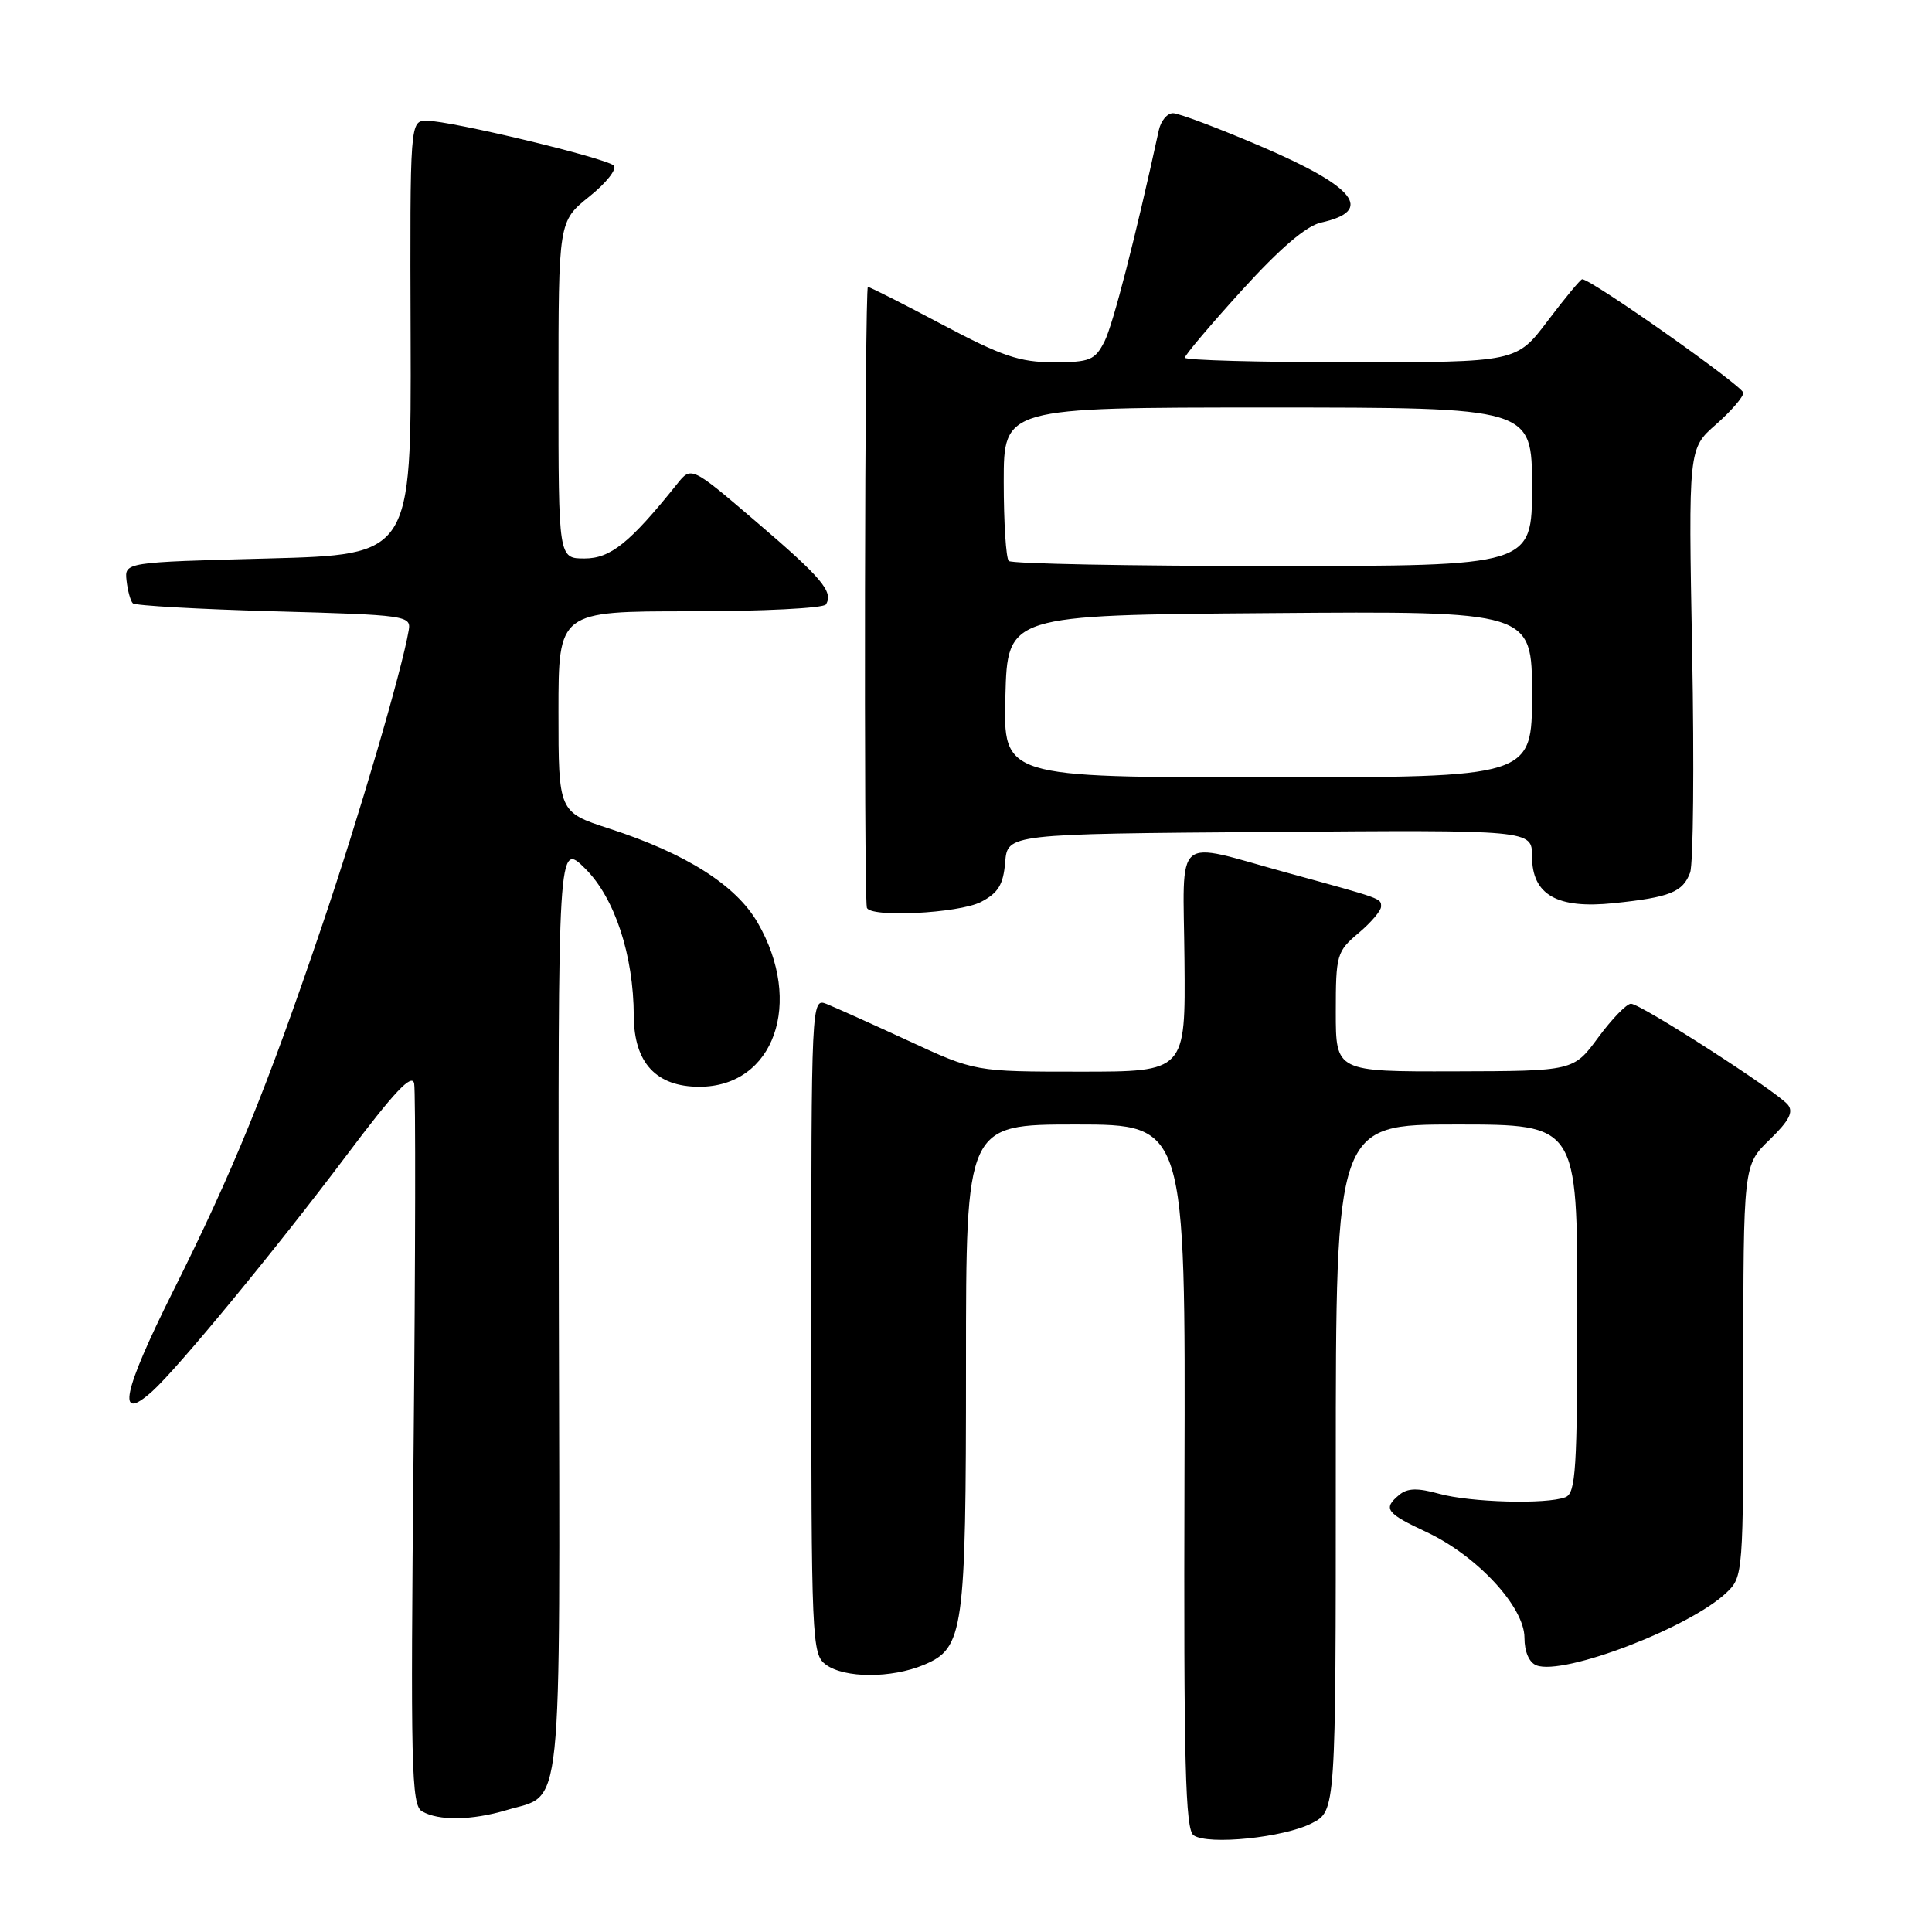 <?xml version="1.0" encoding="UTF-8" standalone="no"?>
<!DOCTYPE svg PUBLIC "-//W3C//DTD SVG 1.1//EN" "http://www.w3.org/Graphics/SVG/1.1/DTD/svg11.dtd" >
<svg xmlns="http://www.w3.org/2000/svg" xmlns:xlink="http://www.w3.org/1999/xlink" version="1.1" viewBox="0 0 256 256">
 <g >
 <path fill="currentColor"
d=" M 173.84 241.58 C 177.00 239.95 177.00 239.95 177.00 194.47 C 177.00 149.00 177.00 149.00 193.00 149.00 C 209.00 149.00 209.00 149.00 209.00 173.39 C 209.00 194.71 208.80 197.86 207.42 198.39 C 204.89 199.36 194.84 199.08 190.68 197.93 C 187.85 197.14 186.49 197.18 185.43 198.06 C 183.21 199.90 183.63 200.49 189.05 203.02 C 195.72 206.15 202.00 212.93 202.00 217.01 C 202.00 218.87 202.62 220.30 203.59 220.67 C 207.19 222.05 223.85 215.69 228.75 211.05 C 230.98 208.94 231.00 208.63 231.00 181.66 C 231.00 154.39 231.00 154.39 234.48 151.02 C 237.07 148.51 237.68 147.33 236.90 146.38 C 235.43 144.60 217.39 133.00 216.11 133.00 C 215.53 133.00 213.59 135.01 211.78 137.46 C 208.50 141.92 208.50 141.92 192.75 141.96 C 177.00 142.00 177.00 142.00 177.00 134.09 C 177.00 126.53 177.13 126.07 180.00 123.65 C 181.65 122.27 183.00 120.68 183.00 120.13 C 183.00 119.03 183.27 119.13 170.50 115.63 C 155.26 111.45 156.79 110.14 156.95 127.25 C 157.09 142.00 157.09 142.00 143.15 142.00 C 129.20 142.00 129.20 142.00 120.35 137.90 C 115.48 135.65 110.60 133.46 109.50 133.02 C 107.52 132.25 107.50 132.64 107.50 175.70 C 107.50 217.57 107.57 219.21 109.44 220.58 C 111.92 222.39 118.10 222.40 122.40 220.61 C 127.71 218.39 128.00 216.30 128.00 180.85 C 128.00 149.00 128.00 149.00 142.54 149.00 C 157.09 149.00 157.09 149.00 156.95 195.63 C 156.84 233.66 157.06 242.44 158.16 243.19 C 160.11 244.52 170.15 243.49 173.84 241.58 Z  M 67.12 239.85 C 74.68 237.58 74.19 242.29 74.05 173.32 C 73.93 111.50 73.93 111.50 77.57 115.12 C 81.46 119.00 83.95 126.56 83.98 134.62 C 84.01 140.83 86.95 144.00 92.67 144.00 C 102.58 144.00 106.53 132.85 100.38 122.24 C 97.50 117.28 90.91 113.10 80.75 109.80 C 74.00 107.61 74.00 107.61 74.00 94.30 C 74.00 81.00 74.00 81.00 91.44 81.00 C 101.03 81.00 109.13 80.59 109.44 80.09 C 110.47 78.43 108.90 76.57 100.21 69.14 C 91.60 61.77 91.60 61.77 89.71 64.14 C 83.46 71.94 80.89 74.00 77.46 74.00 C 74.00 74.00 74.00 74.00 74.00 51.67 C 74.00 29.33 74.00 29.33 78.08 26.05 C 80.33 24.25 81.79 22.40 81.33 21.94 C 80.32 20.94 59.74 16.00 56.57 16.00 C 54.32 16.00 54.32 16.00 54.41 44.75 C 54.50 73.50 54.50 73.50 35.50 74.00 C 16.50 74.50 16.50 74.50 16.77 76.94 C 16.92 78.28 17.29 79.63 17.60 79.94 C 17.91 80.25 26.34 80.72 36.33 81.00 C 53.81 81.48 54.49 81.58 54.16 83.50 C 53.27 88.78 47.53 108.35 42.68 122.64 C 35.32 144.32 30.93 155.11 22.88 171.20 C 16.25 184.48 15.39 188.65 20.18 184.35 C 23.59 181.28 36.64 165.43 45.85 153.18 C 52.26 144.64 54.60 142.16 54.88 143.58 C 55.08 144.64 55.05 166.56 54.80 192.29 C 54.39 234.21 54.50 239.19 55.92 240.01 C 58.10 241.29 62.53 241.22 67.12 239.85 Z  M 129.99 119.51 C 132.27 118.32 132.94 117.23 133.19 114.26 C 133.50 110.50 133.50 110.50 168.25 110.24 C 203.00 109.97 203.00 109.97 203.00 113.46 C 203.00 118.58 206.30 120.46 213.87 119.67 C 221.28 118.90 222.99 118.21 223.95 115.62 C 224.37 114.46 224.50 101.35 224.22 86.48 C 223.72 59.45 223.72 59.45 227.36 56.26 C 229.36 54.50 231.00 52.61 231.00 52.05 C 231.00 51.20 210.86 37.00 209.65 37.00 C 209.43 37.00 207.37 39.48 205.09 42.50 C 200.94 48.00 200.94 48.00 178.97 48.00 C 166.89 48.00 157.00 47.73 157.00 47.40 C 157.00 47.06 160.40 43.04 164.56 38.46 C 169.62 32.89 173.10 29.92 175.05 29.49 C 182.14 27.93 179.62 24.75 167.05 19.38 C 161.42 16.97 156.19 15.00 155.43 15.00 C 154.66 15.00 153.82 16.01 153.55 17.25 C 150.43 31.58 147.48 43.01 146.35 45.25 C 145.08 47.73 144.43 48.00 139.61 48.00 C 135.12 48.00 132.76 47.20 124.88 43.02 C 119.72 40.28 115.28 38.03 115.00 38.02 C 114.58 38.00 114.45 117.98 114.86 120.25 C 115.11 121.62 127.03 121.04 129.99 119.51 Z  M 133.22 92.25 C 133.50 81.50 133.50 81.50 168.25 81.24 C 203.00 80.97 203.00 80.97 203.00 91.99 C 203.00 103.00 203.00 103.00 167.97 103.00 C 132.93 103.00 132.93 103.00 133.22 92.25 Z  M 133.67 74.33 C 133.30 73.97 133.00 69.24 133.00 63.83 C 133.00 54.00 133.00 54.00 168.00 54.00 C 203.00 54.00 203.00 54.00 203.00 64.50 C 203.00 75.00 203.00 75.00 168.67 75.00 C 149.78 75.00 134.03 74.70 133.67 74.33 Z "/>
</g>
</svg>